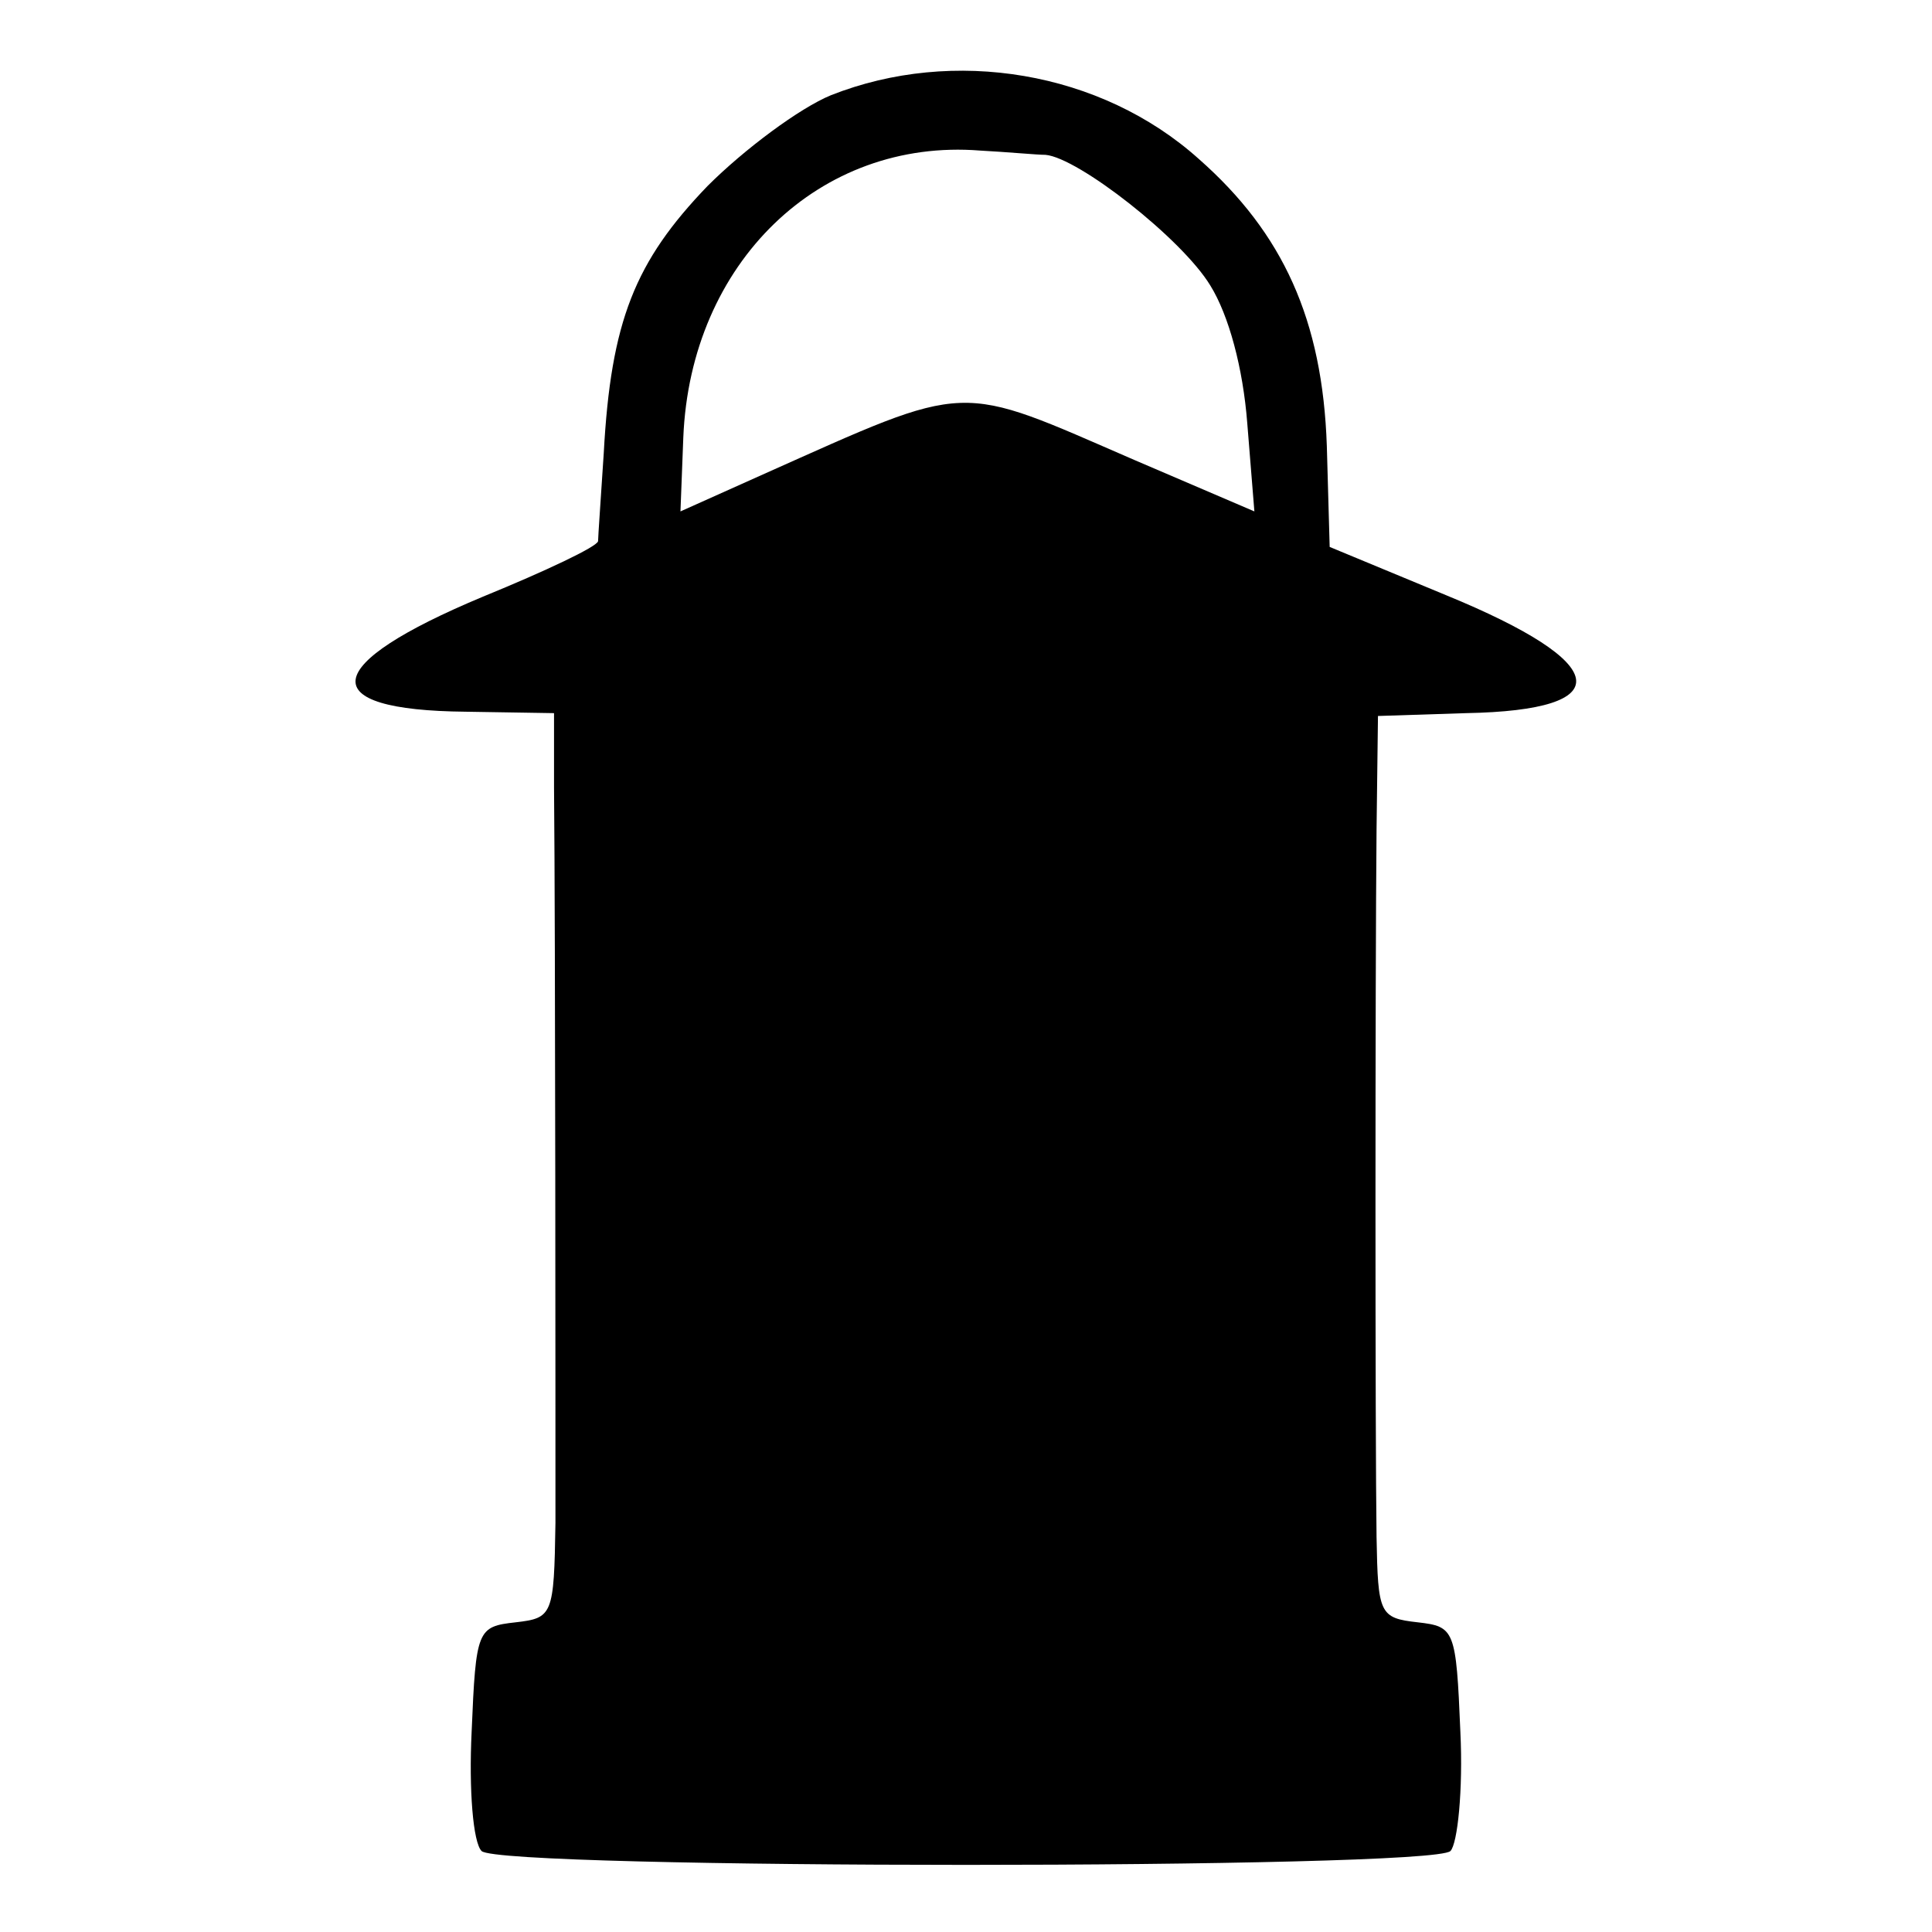<?xml version="1.0" standalone="no"?>
<!DOCTYPE svg PUBLIC "-//W3C//DTD SVG 20010904//EN"
 "http://www.w3.org/TR/2001/REC-SVG-20010904/DTD/svg10.dtd">
<svg version="1.0" xmlns="http://www.w3.org/2000/svg"
 width="136pt" height="136pt" viewBox="0 0 136 136"
 preserveAspectRatio="xMidYMid meet">
<g transform="translate(0,136) scale(0.1,-0.1)"
fill="#000000" stroke="none">
<path d="M585 1293 c-22 -9 -61 -38 -87 -64 -51 -53 -68 -95 -73 -188 -2 -31
-4 -59 -4 -62 -1 -4 -37 -21 -81 -39 -115 -48 -120 -80 -12 -81 l62 -1 0 -52
c1 -105 1 -453 1 -518 -1 -65 -2 -67 -28 -70 -27 -3 -28 -5 -31 -77 -2 -41 1
-78 7 -84 13 -13 669 -13 682 0 5 5 9 43 7 84 -3 72 -4 74 -30 77 -27 3 -28 6
-29 60 -1 71 -1 390 0 498 l1 80 62 2 c108 2 103 35 -14 83 l-82 34 -2 71 c-3
89 -31 150 -90 202 -69 62 -173 79 -259 45z m151 -42 c23 -2 96 -59 116 -92
13 -21 23 -58 26 -97 l5 -62 -84 36 c-127 55 -114 56 -262 -10 l-58 -26 2 52
c5 123 96 211 209 202 19 -1 40 -3 46 -3z"/>
</g>
</svg>
